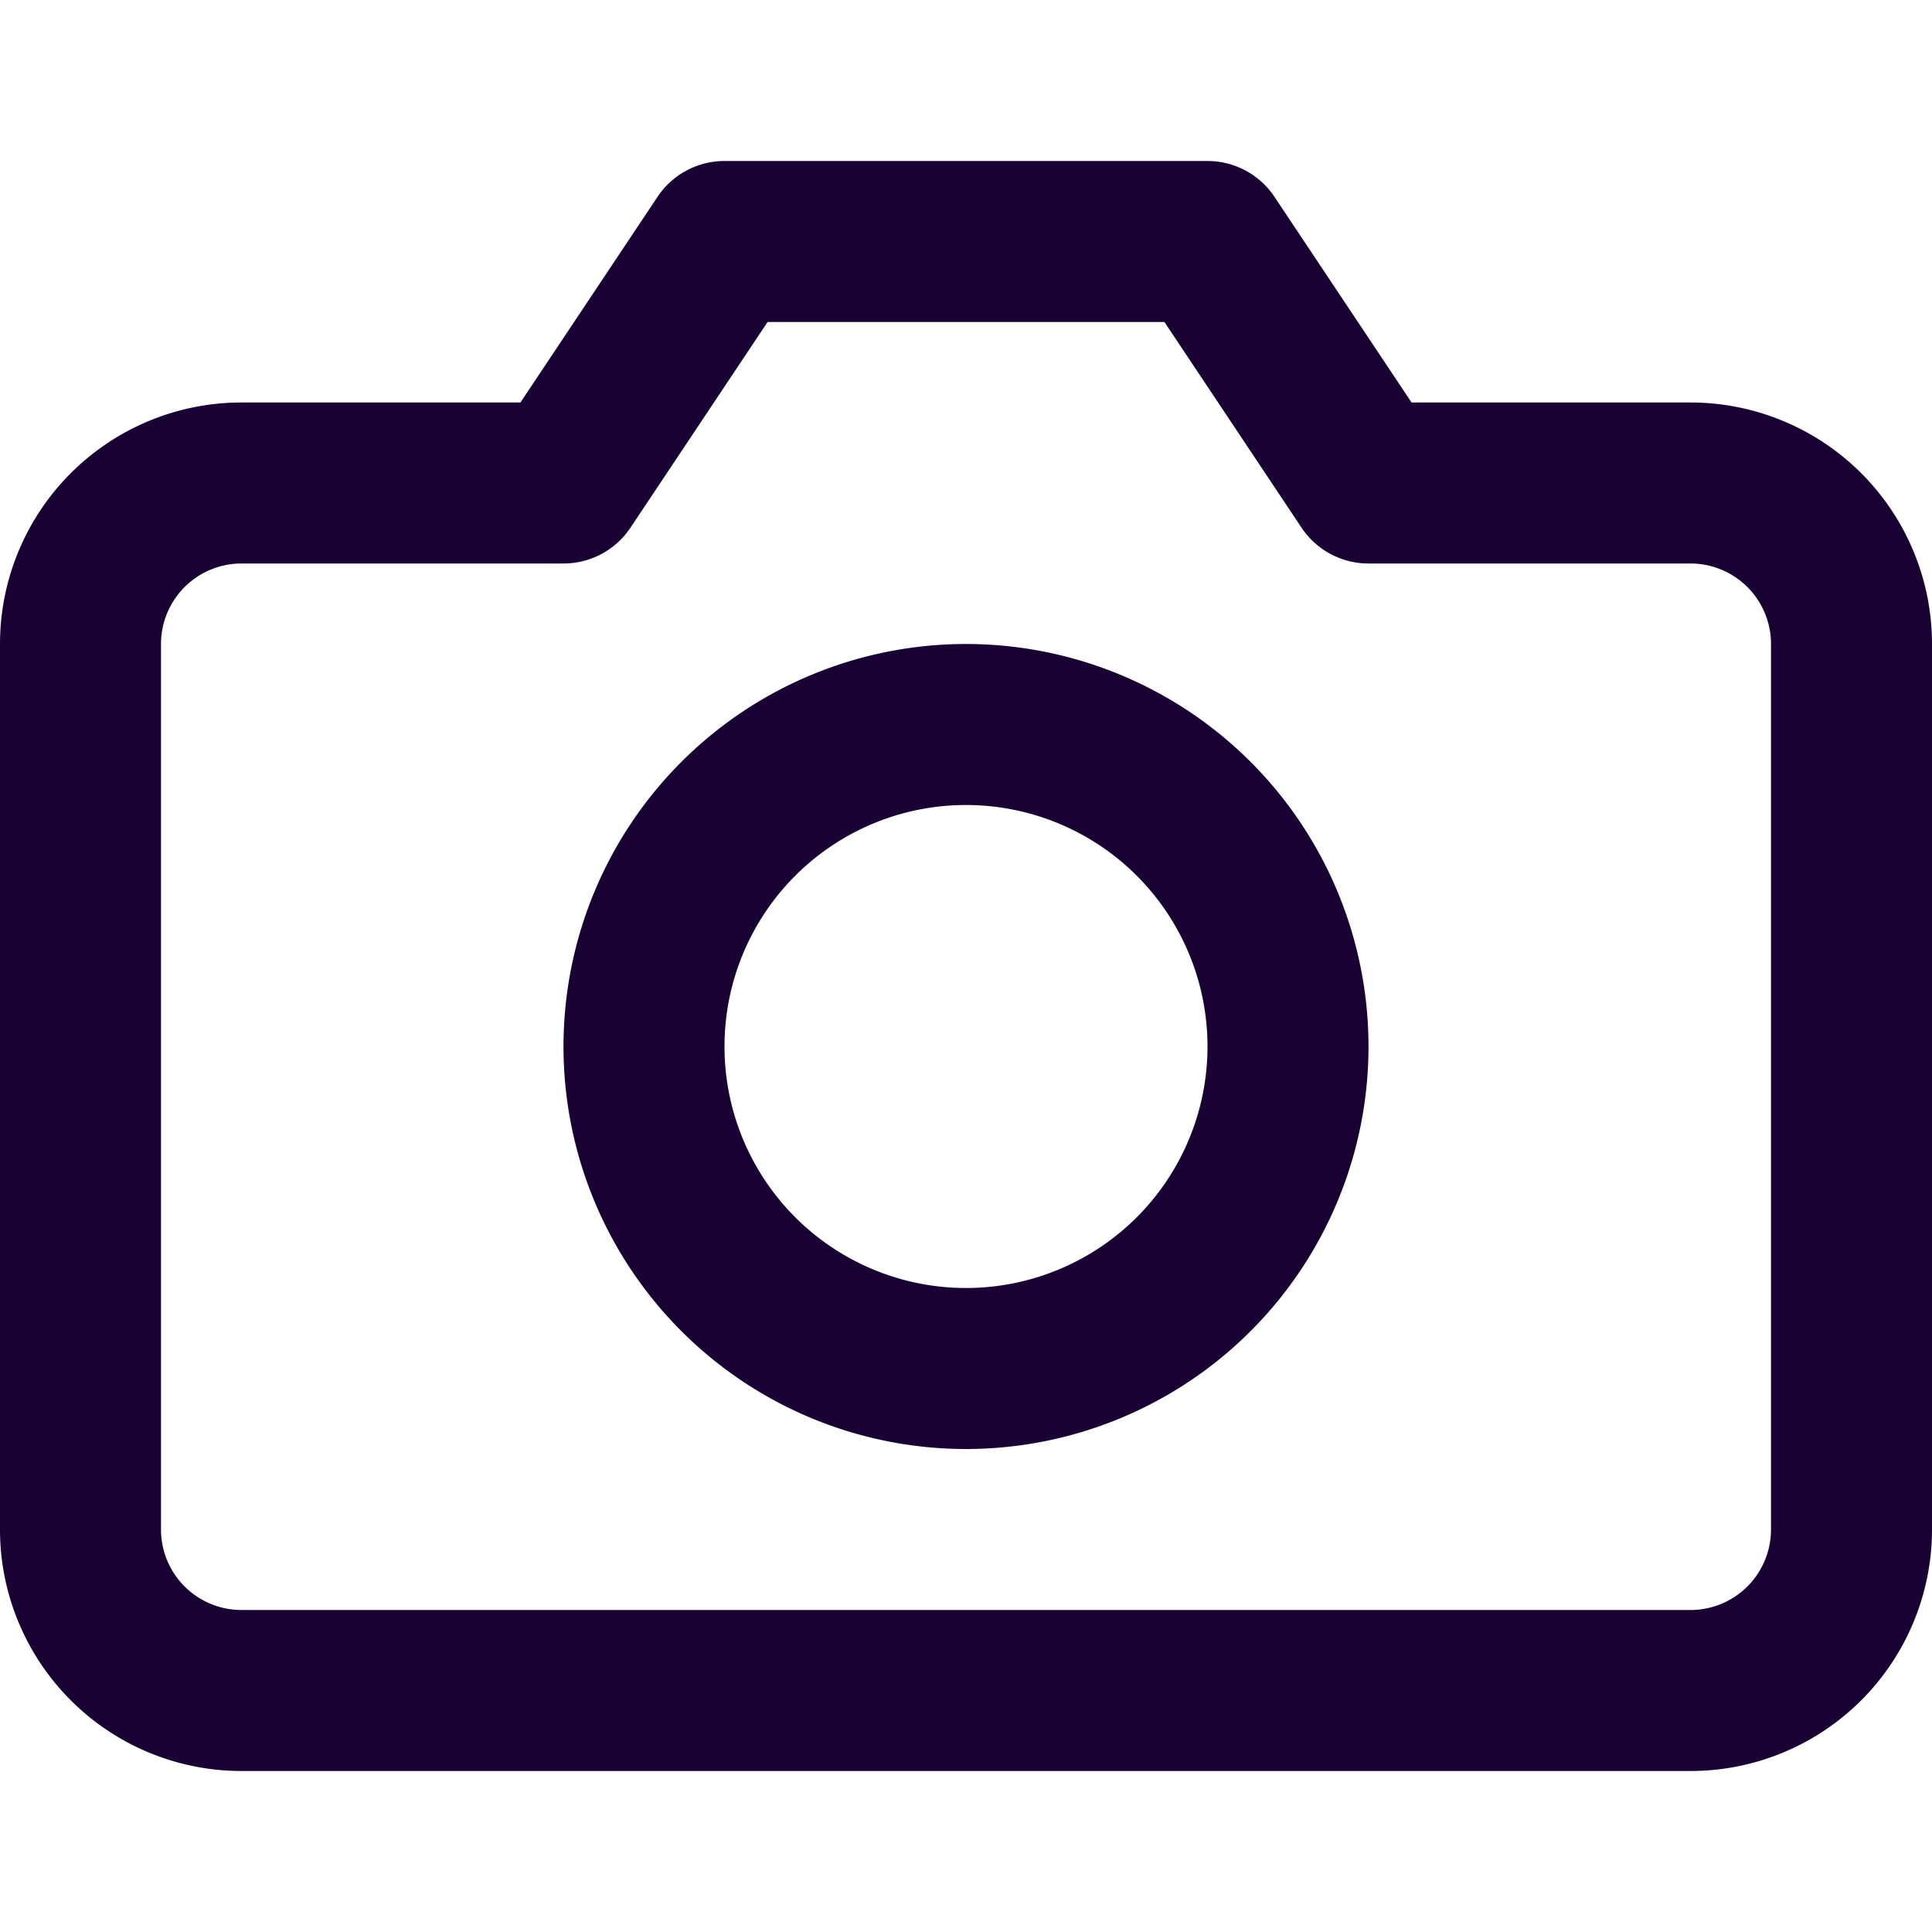 <svg width="24" height="24" fill="none" xmlns="http://www.w3.org/2000/svg"><g clip-path="url(#clip0)"><path fill-rule="evenodd" clip-rule="evenodd" d="M9 2a1 1 0 00-.832.445L6.465 5H3a3 3 0 00-3 3v11a3 3 0 003 3h18a3 3 0 003-3V8a3 3 0 00-3-3h-3.465l-1.703-2.555A1 1 0 0015 2H9zM7.832 6.555L9.535 4h4.93l1.703 2.555A1 1 0 0017 7h4a1 1 0 011 1v11a1 1 0 01-1 1H3a1 1 0 01-1-1V8a1 1 0 011-1h4a1 1 0 00.832-.445zM9 13a3 3 0 116 0 3 3 0 01-6 0zm3-5a5 5 0 100 10 5 5 0 000-10z" fill="#190134"/></g><defs><clipPath id="clip0"><path fill="#fff" d="M0 0h24v24H0z"/></clipPath></defs></svg>